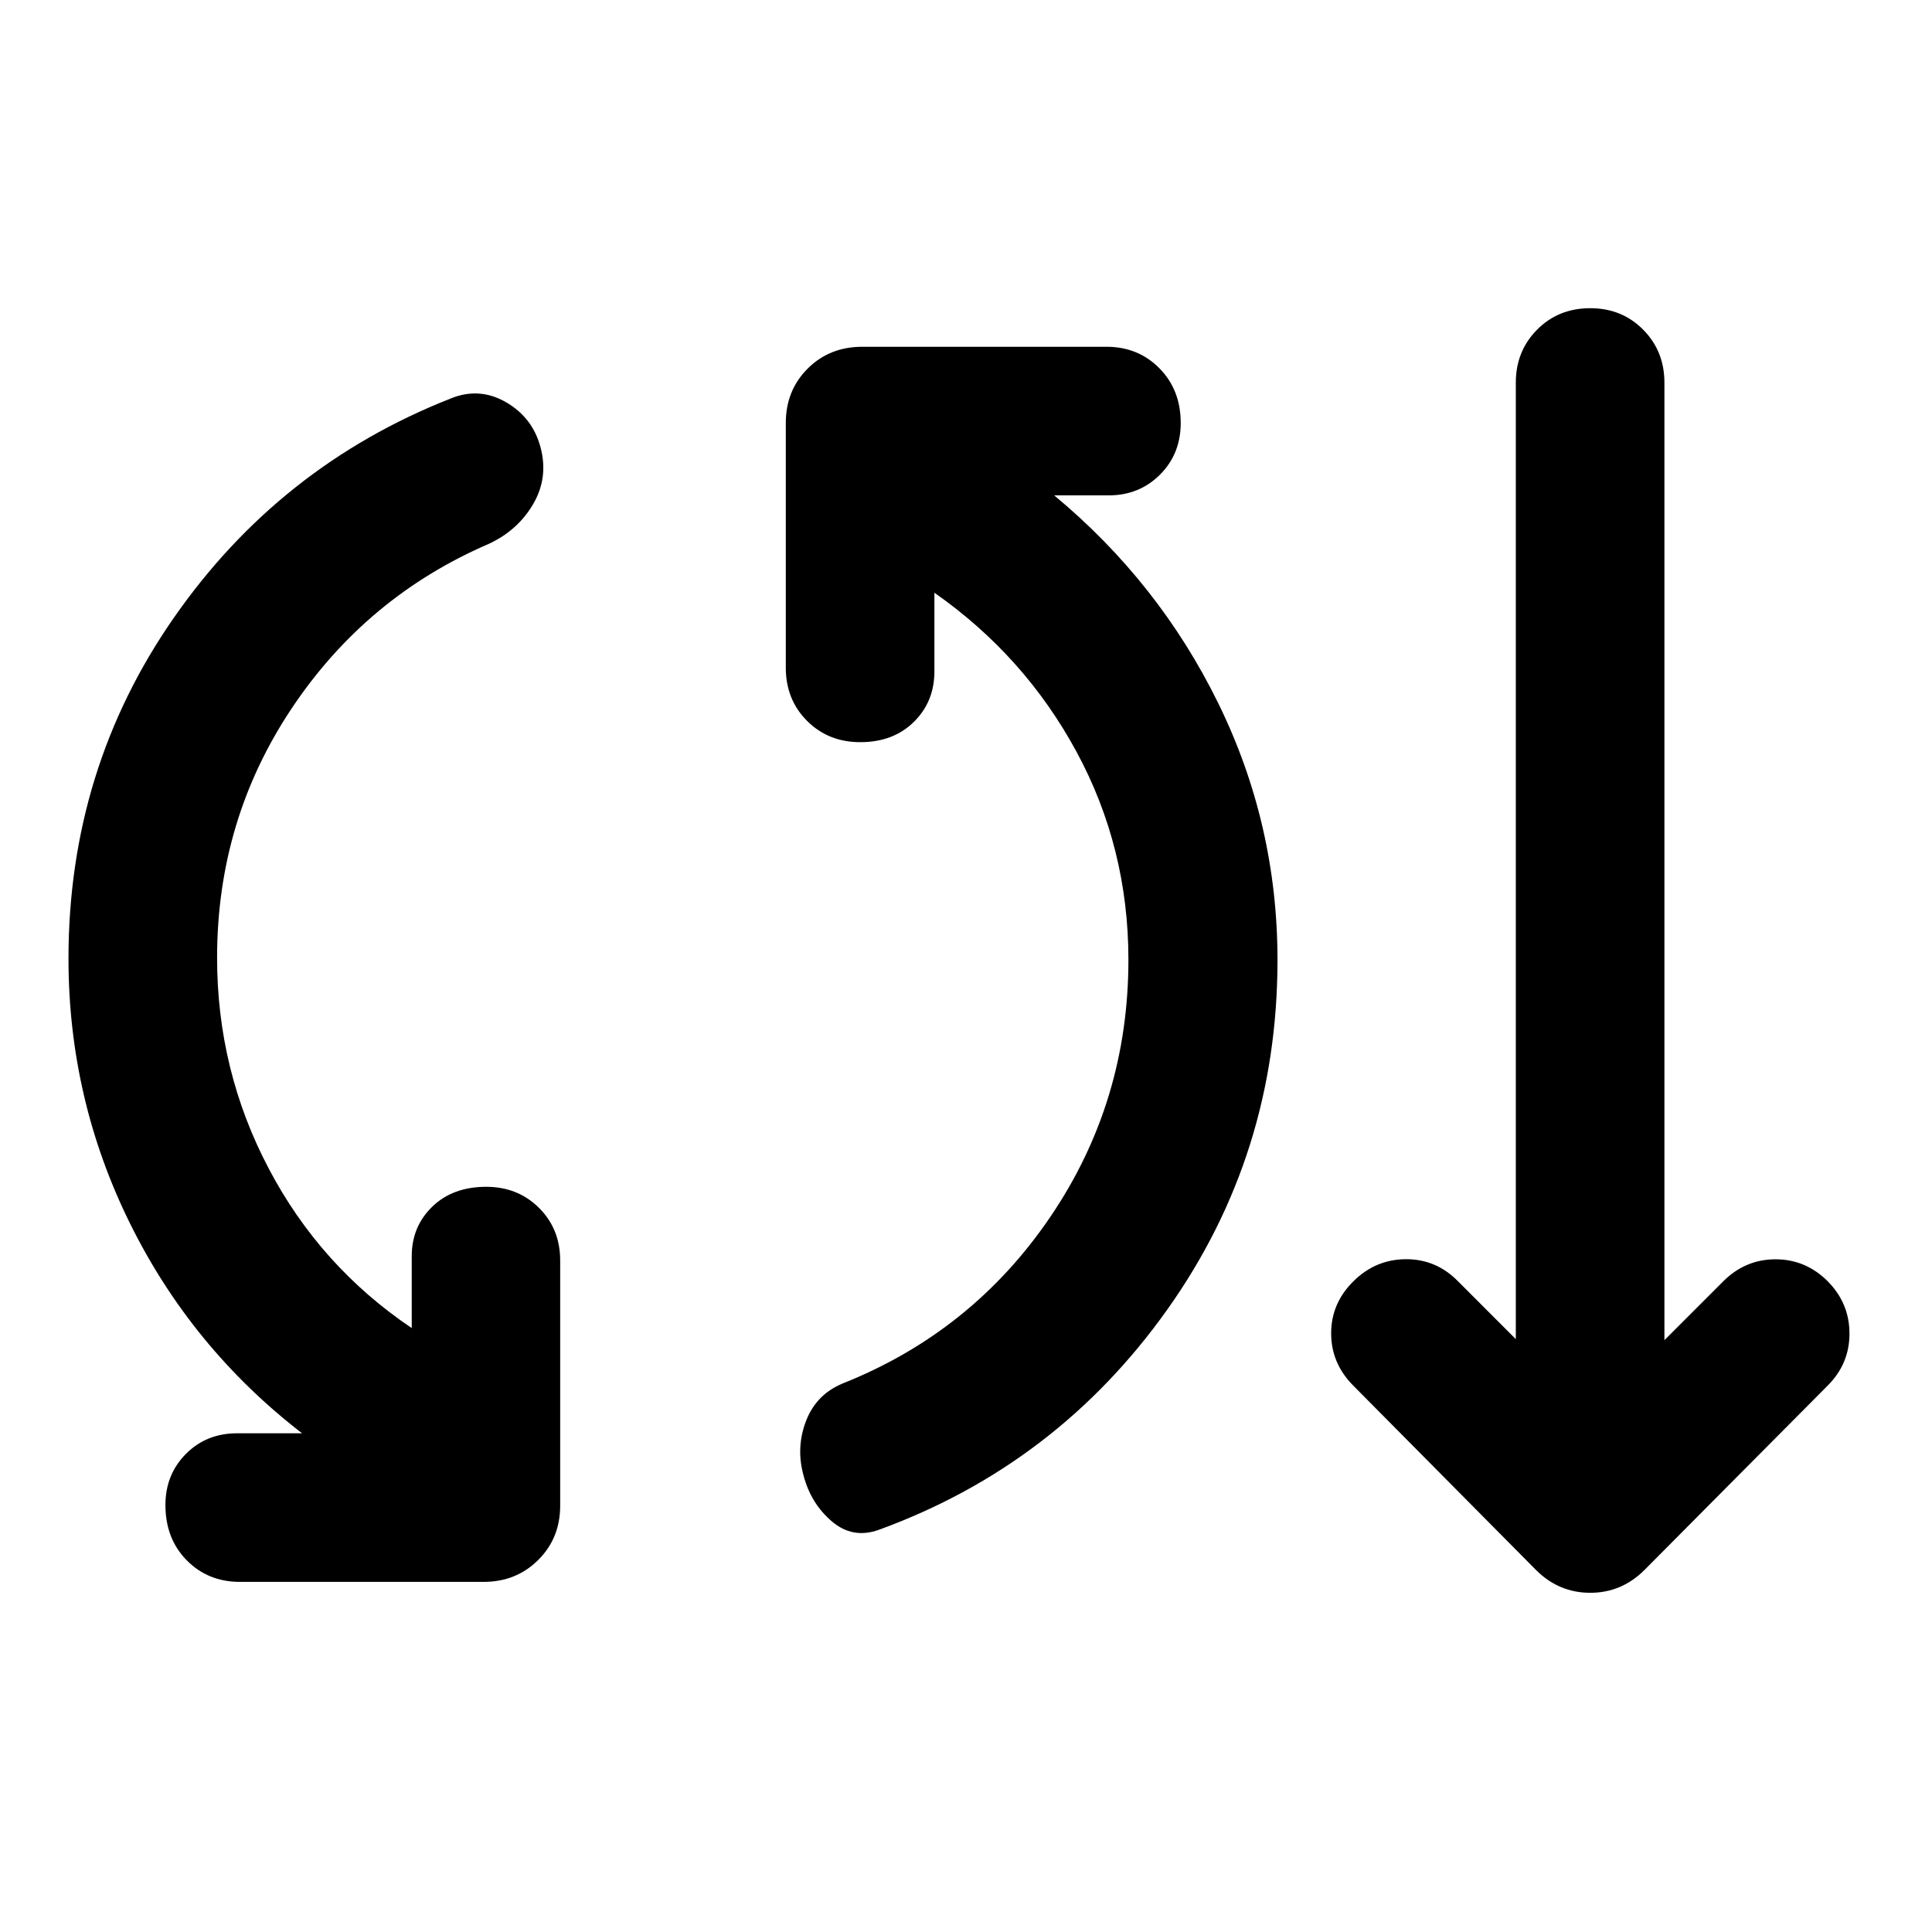 <svg xmlns="http://www.w3.org/2000/svg" viewBox="0 -960 960 960" width="32" height="32"><path d="M119.2-173.97q-15.85 0-26.43-10.74-10.57-10.73-10.57-27.46 0-15.13 10.17-25.38 10.18-10.26 25.47-10.26h32.24q-54.9-42.4-85.47-104.25-30.58-61.85-30.58-131.62 0-94.2 52.42-169.45 52.41-75.26 137.2-108.74 14.35-5.99 27.71 1.69 13.36 7.68 17.27 22.61 3.91 14.85-3.6 27.87-7.52 13.02-21.87 19.82-61.07 26.25-98.18 81.81-37.11 55.57-37.11 123.98 0 55.95 25.62 104.67t71.1 79.34v-35.75q0-14.66 10.17-24.55 10.18-9.9 26.83-9.9 15.69 0 26.22 10.45 10.54 10.46 10.54 26.15v121.83q0 16.17-10.94 27.02-10.93 10.86-27.1 10.86H119.2Zm317.59-25.91q-13.04 4.73-23.45-4.15t-14.07-22.8q-3.83-13.85 1.22-27.05 5.05-13.19 18.17-18.66 64.39-25.6 103.21-82.76 38.83-57.16 38.83-127.81 0-55.72-25.8-103.36-25.79-47.64-70.6-79v39.09q0 15.05-10.22 25.1-10.22 10.06-26.62 10.06-15.85 0-26.43-10.57-10.57-10.58-10.57-26.43v-121.59q0-16.17 10.85-27.02 10.86-10.86 27.18-10.86h121.36q15.69 0 26.26 10.7 10.58 10.69 10.58 27.18 0 15.37-10.3 25.66-10.3 10.3-25.51 10.3h-27.06q52.07 43.23 81.51 103.25 29.45 60.02 29.45 127.64 0 96.68-54.82 173.76-54.82 77.08-143.17 109.32Zm326.41 19.97-90.82-91.64q-10.94-11.04-10.94-25.93 0-14.9 11.04-25.84 11.03-10.94 26.13-10.99 15.09-.04 25.88 10.99l28.71 28.72v-475.26q0-15.68 10.58-26.34t26.42-10.66q15.69 0 26.27 10.66 10.57 10.66 10.57 26.34v475.78l29.24-29.24q10.94-10.94 25.97-10.94 15.02 0 25.96 10.94 10.78 10.94 10.78 25.97 0 15.02-10.78 25.8l-91.06 91.64q-11.35 11.36-26.97 11.36t-26.98-11.36Z"/></svg>